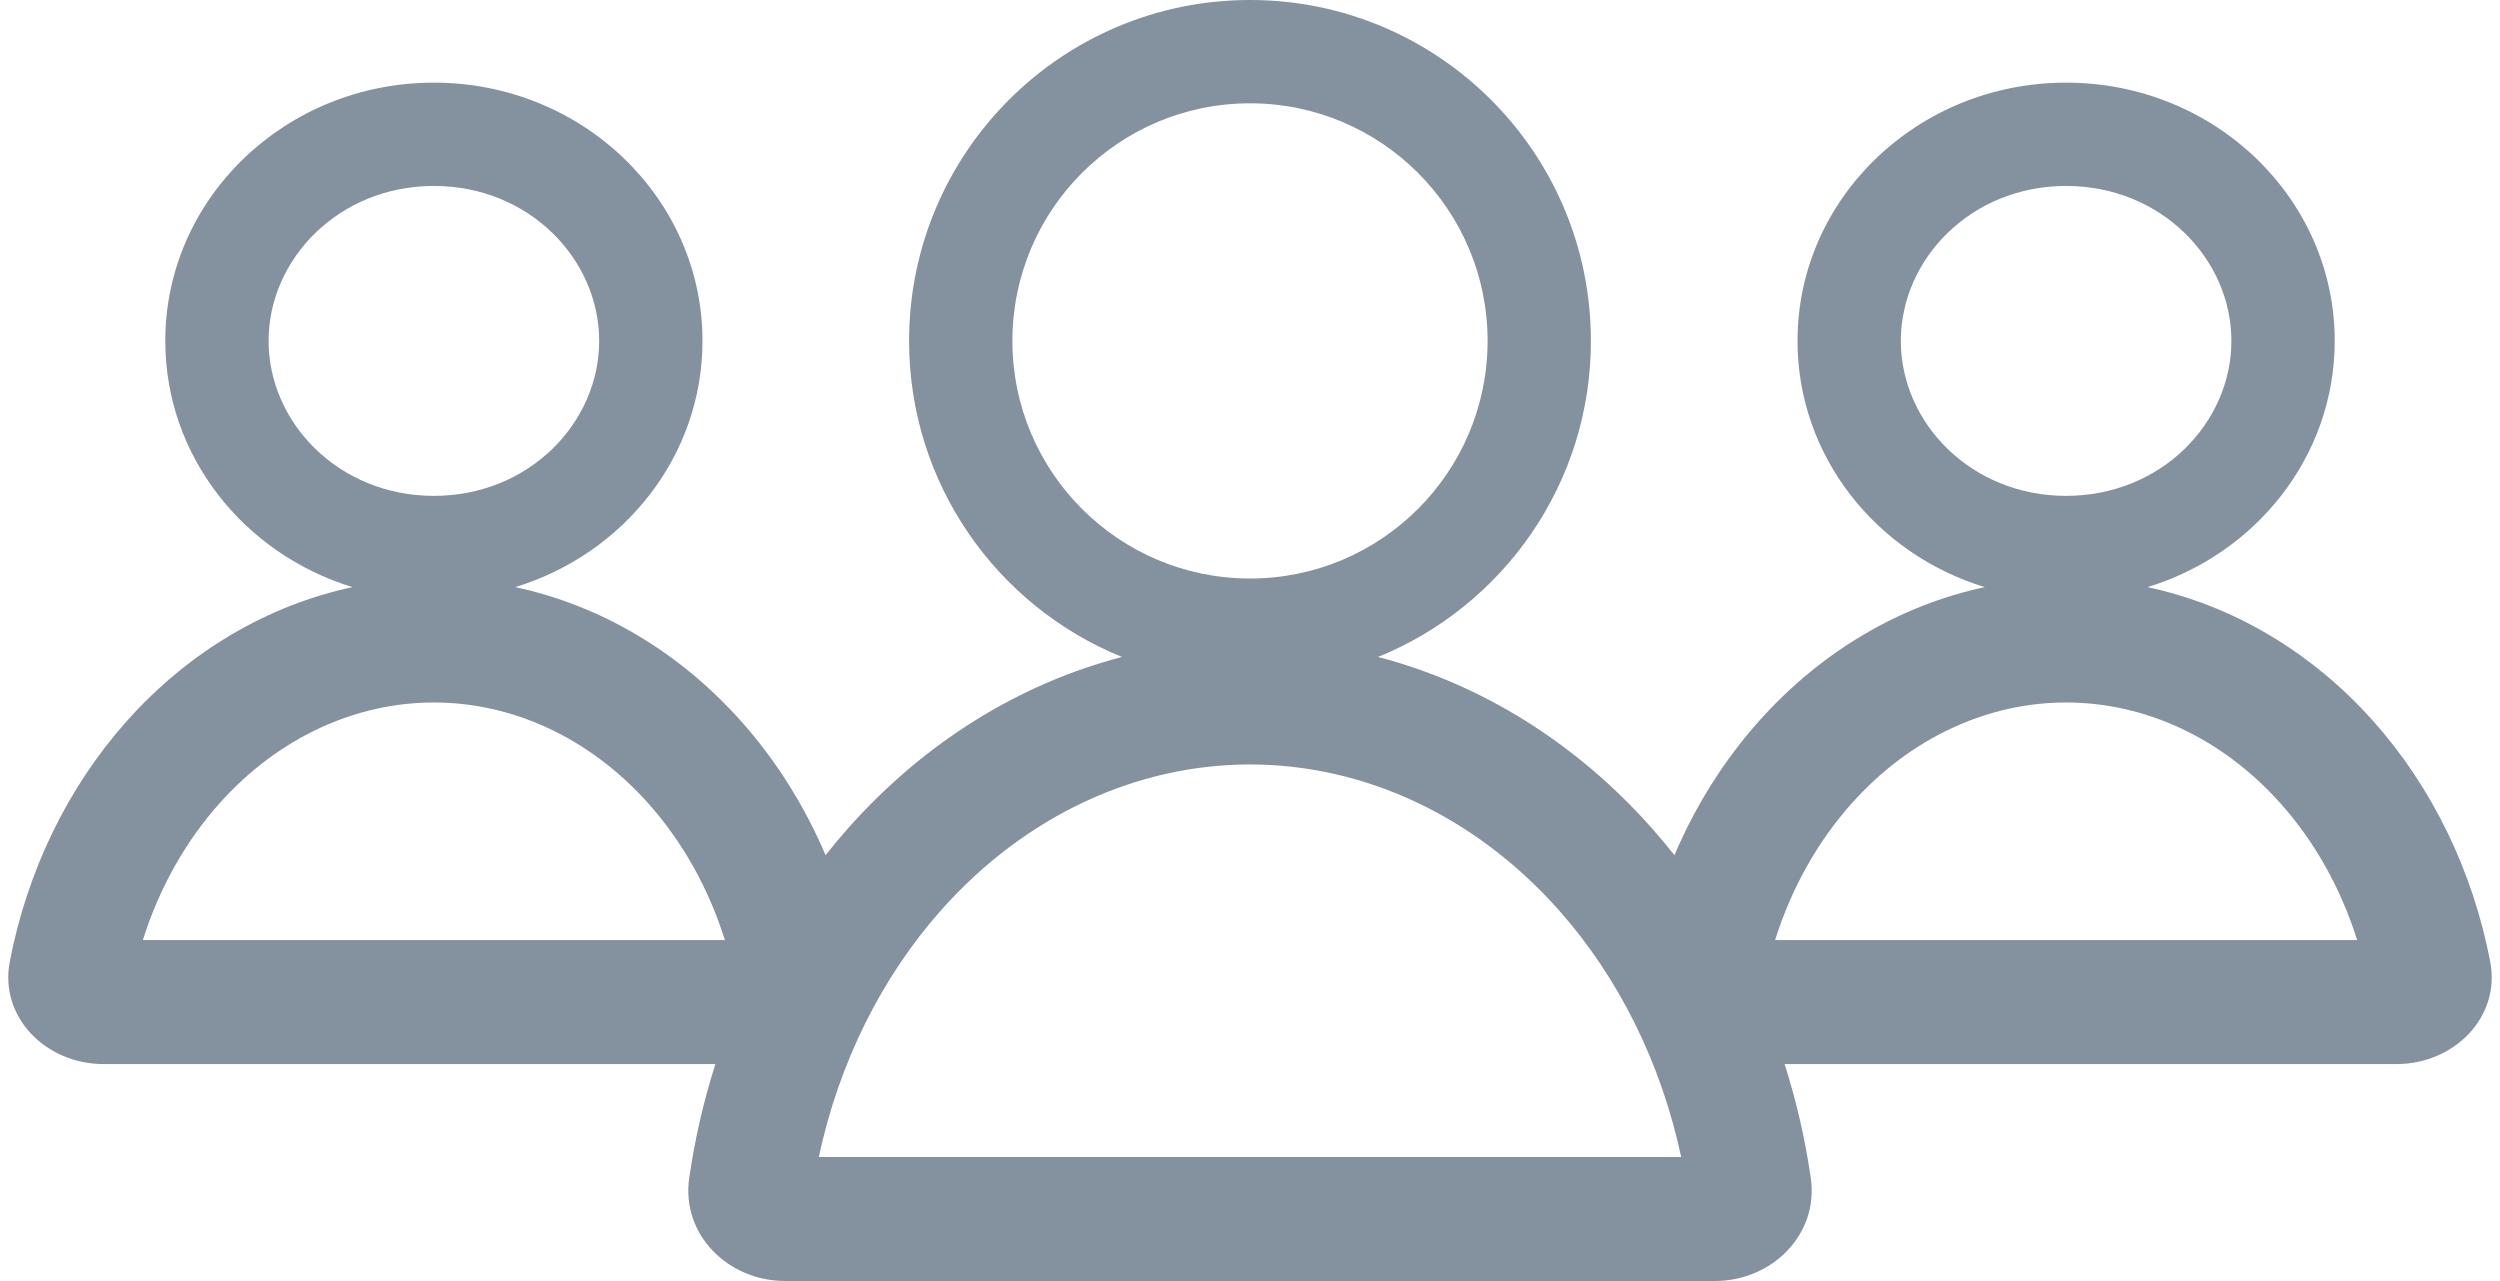 <svg width="121" height="62" viewBox="0 0 121 62" fill="none" xmlns="http://www.w3.org/2000/svg">
<path fill-rule="evenodd" clip-rule="evenodd" d="M60.5 28C66.851 28 72 22.851 72 16.5C72 10.149 66.851 5 60.5 5C54.149 5 49 10.149 49 16.5C49 22.851 54.149 28 60.5 28ZM66.696 31.797C72.739 29.347 77 23.421 77 16.5C77 7.387 69.613 0 60.5 0C51.387 0 44 7.387 44 16.5C44 23.421 48.261 29.347 54.304 31.797C49.326 33.095 44.725 35.942 41.055 40.08C40.677 40.506 40.311 40.943 39.958 41.39C38.939 38.998 37.556 36.793 35.849 34.883C32.852 31.529 29.042 29.293 24.937 28.417C30.192 26.813 34 22.084 34 16.5C34 9.596 28.18 4 21 4C13.82 4 8 9.596 8 16.5C8 22.084 11.808 26.813 17.063 28.417C12.958 29.293 9.148 31.529 6.151 34.883C3.277 38.099 1.322 42.152 0.475 46.53C-0.049 49.241 2.239 51.5 5 51.5H21H34.626C34.055 53.286 33.63 55.132 33.358 57.017C32.963 59.75 35.239 62 38 62L60.5 62H83C85.761 62 88.037 59.75 87.642 57.017C87.37 55.132 86.945 53.286 86.374 51.5H100H116C118.761 51.5 121.049 49.241 120.525 46.53C119.678 42.152 117.723 38.099 114.849 34.883C111.852 31.529 108.042 29.293 103.937 28.417C109.192 26.813 113 22.084 113 16.5C113 9.596 107.18 4 100 4C92.82 4 87 9.596 87 16.5C87 22.084 90.808 26.813 96.063 28.417C91.958 29.293 88.148 31.529 85.151 34.883C83.444 36.793 82.061 38.998 81.043 41.39C80.689 40.943 80.323 40.506 79.945 40.08C76.275 35.942 71.674 33.095 66.696 31.797ZM21 24C25.605 24 29 20.459 29 16.5C29 12.541 25.605 9 21 9C16.395 9 13 12.541 13 16.5C13 20.459 16.395 24 21 24ZM108 16.5C108 20.459 104.605 24 100 24C95.395 24 92 20.459 92 16.5C92 12.541 95.395 9 100 9C104.605 9 108 12.541 108 16.5ZM110.375 38.881C112.023 40.725 113.296 42.988 114.086 45.5H100H85.914C86.704 42.988 87.977 40.725 89.625 38.881C92.503 35.66 96.254 34 100 34C103.747 34 107.497 35.66 110.375 38.881ZM31.375 38.881C33.023 40.725 34.296 42.988 35.086 45.5H21H6.914C7.704 42.988 8.977 40.725 10.625 38.881C13.503 35.66 17.253 34 21 34C24.747 34 28.497 35.66 31.375 38.881ZM75.457 44.061C78.342 47.314 80.398 51.448 81.369 56H60.5L39.631 56C40.602 51.448 42.658 47.314 45.543 44.061C49.646 39.436 55.046 37 60.5 37C65.954 37 71.354 39.436 75.457 44.061Z" fill="#83929E"/>
</svg>
